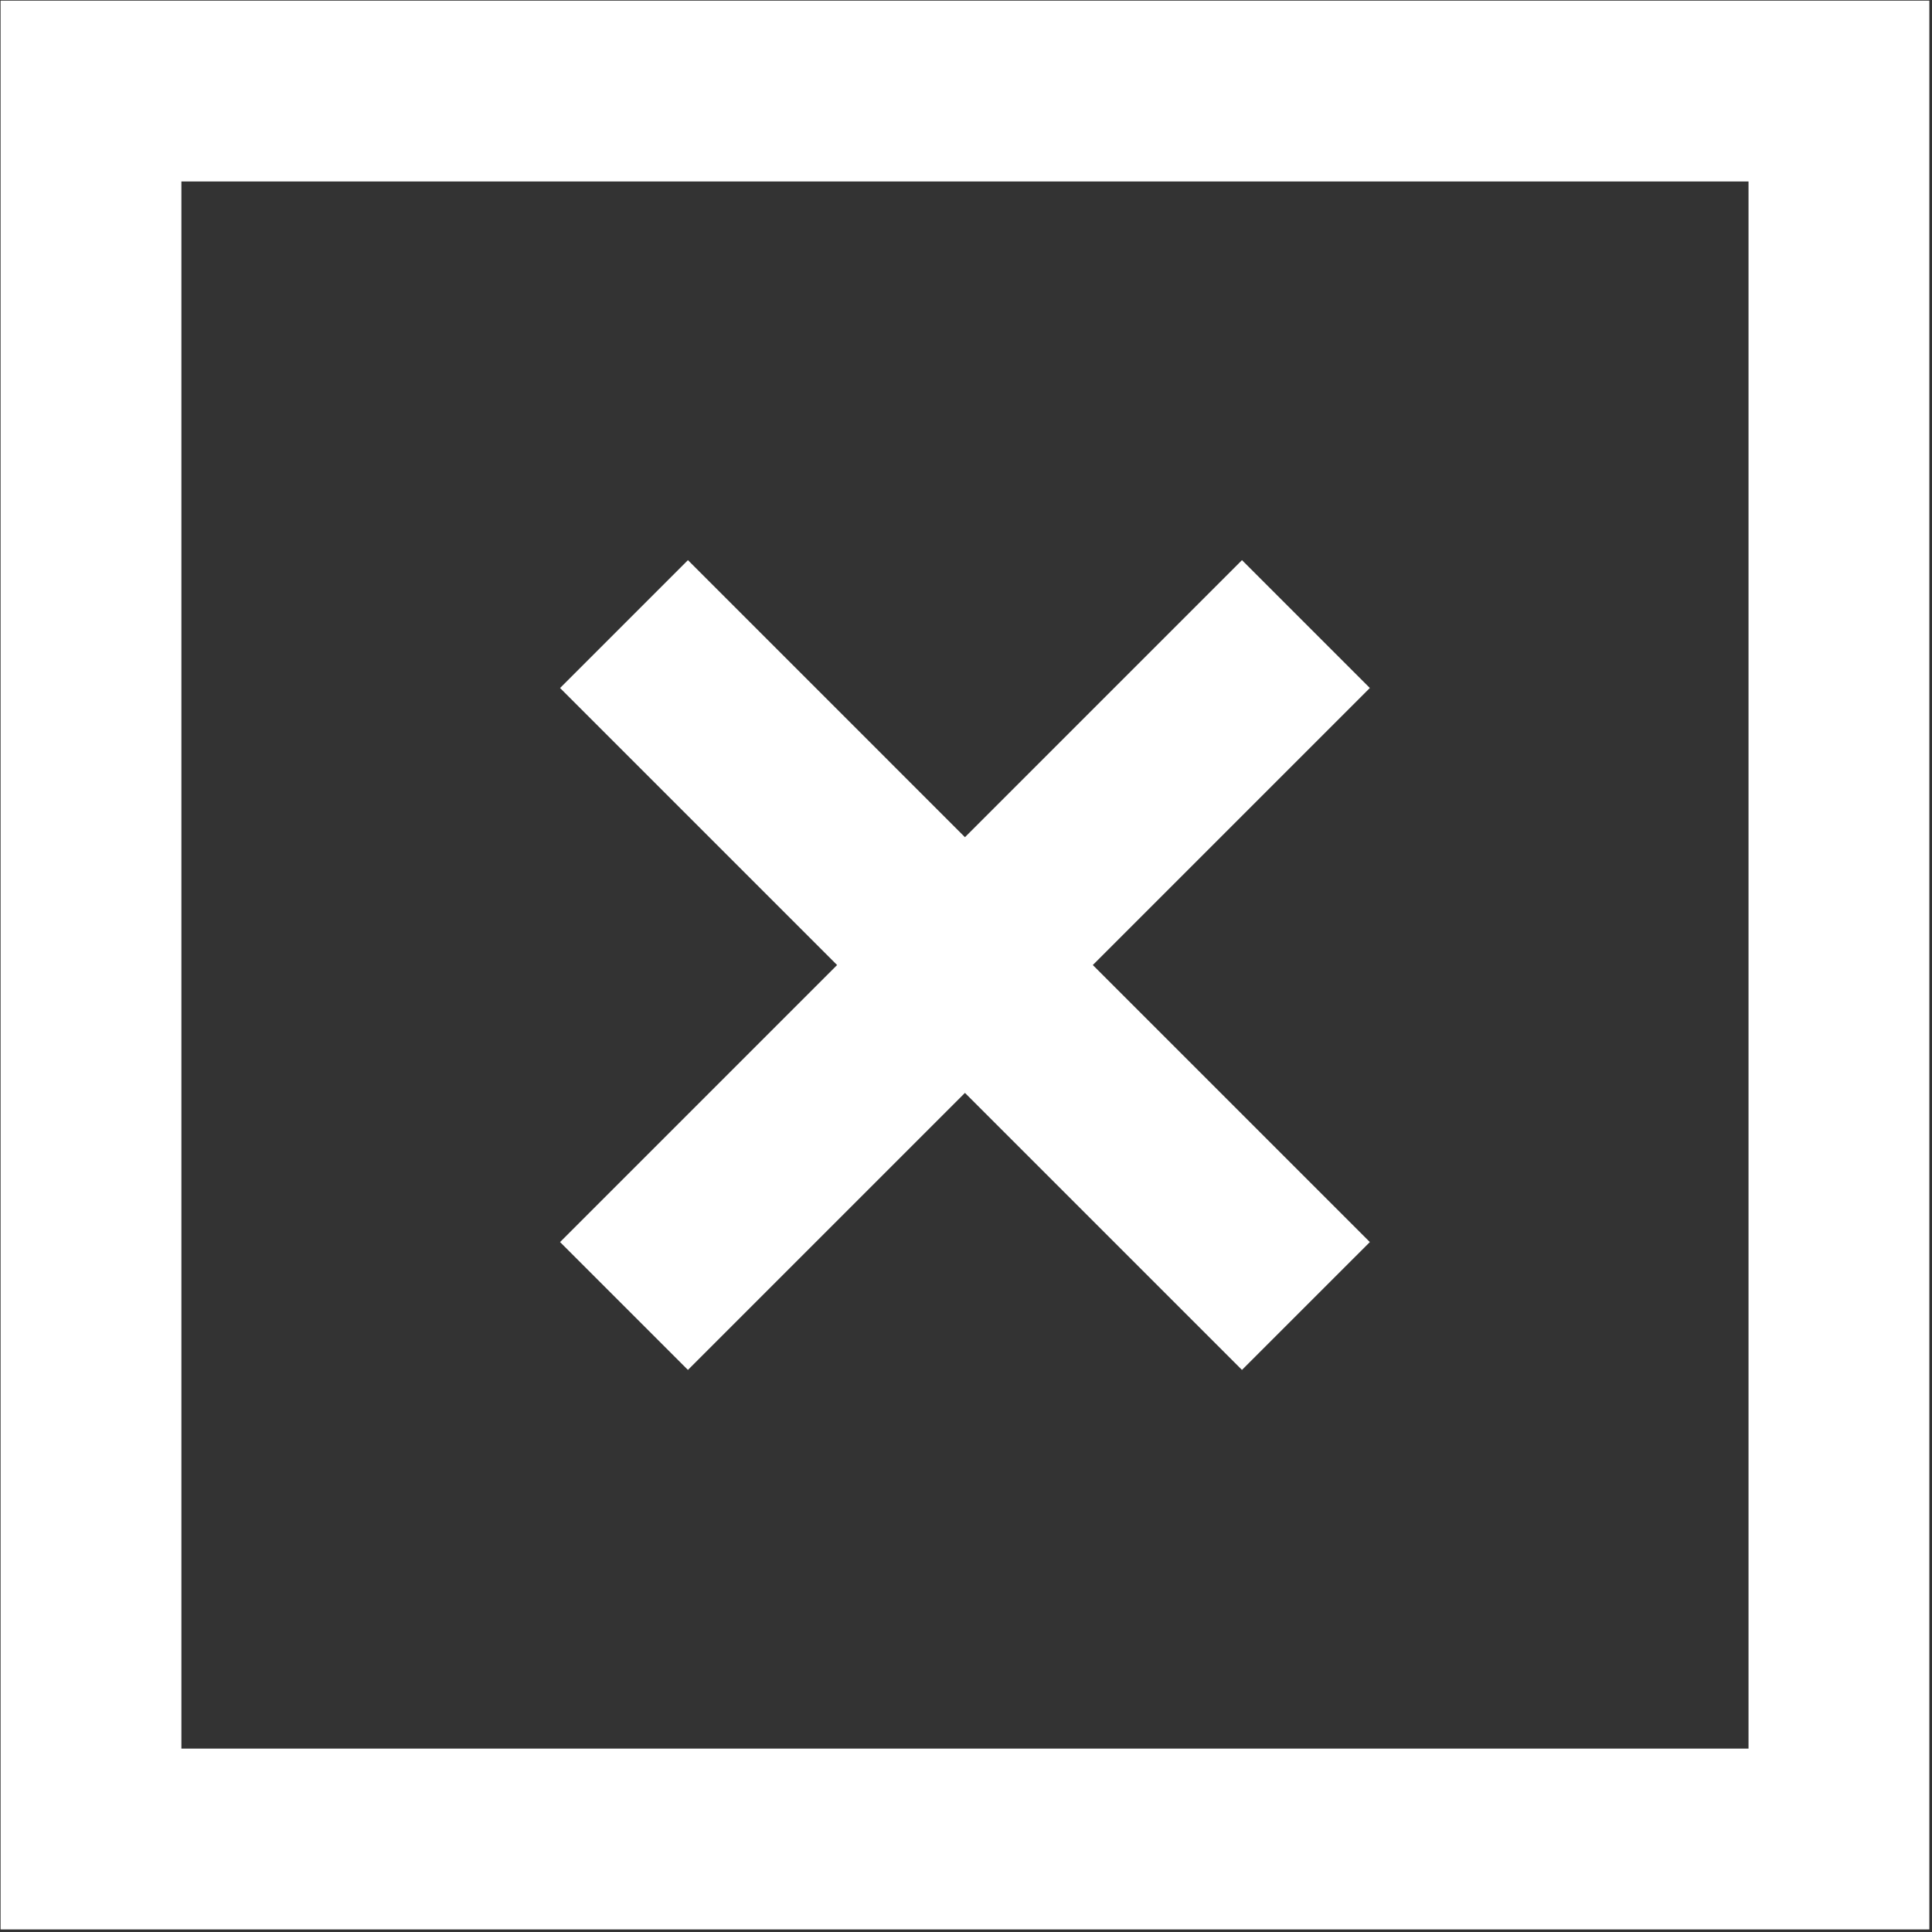 <?xml version="1.0" encoding="UTF-8" standalone="no"?><!DOCTYPE svg PUBLIC "-//W3C//DTD SVG 1.1//EN" "http://www.w3.org/Graphics/SVG/1.1/DTD/svg11.dtd"><svg width="100%" height="100%" viewBox="0 0 219 219" version="1.1" xmlns="http://www.w3.org/2000/svg" xmlns:xlink="http://www.w3.org/1999/xlink" xml:space="preserve" xmlns:serif="http://www.serif.com/" style="fill-rule:evenodd;clip-rule:evenodd;stroke-linejoin:round;stroke-miterlimit:2;"><rect x="0" y="0" width="219" height="219" fill="#333333" stroke="none"/><g id="SVGRepo_iconCarrier"><path d="M0.065,0.073l218.634,-0l0,218.635l-218.634,-0l-0,-218.635Zm20.497,20.497l-0,177.641l177.64,-0l0,-177.641l-177.64,0Z" style="fill:#fff;"/><path d="M94.888,109.39l-31.402,-31.401l14.493,-14.494l31.402,31.403l31.404,-31.404l14.493,14.493l-31.403,31.403l31.403,31.403l-14.495,14.493l-31.402,-31.401l-31.402,31.401l-14.494,-14.493l31.403,-31.403Z" style="fill:#fff;"/></g></svg>